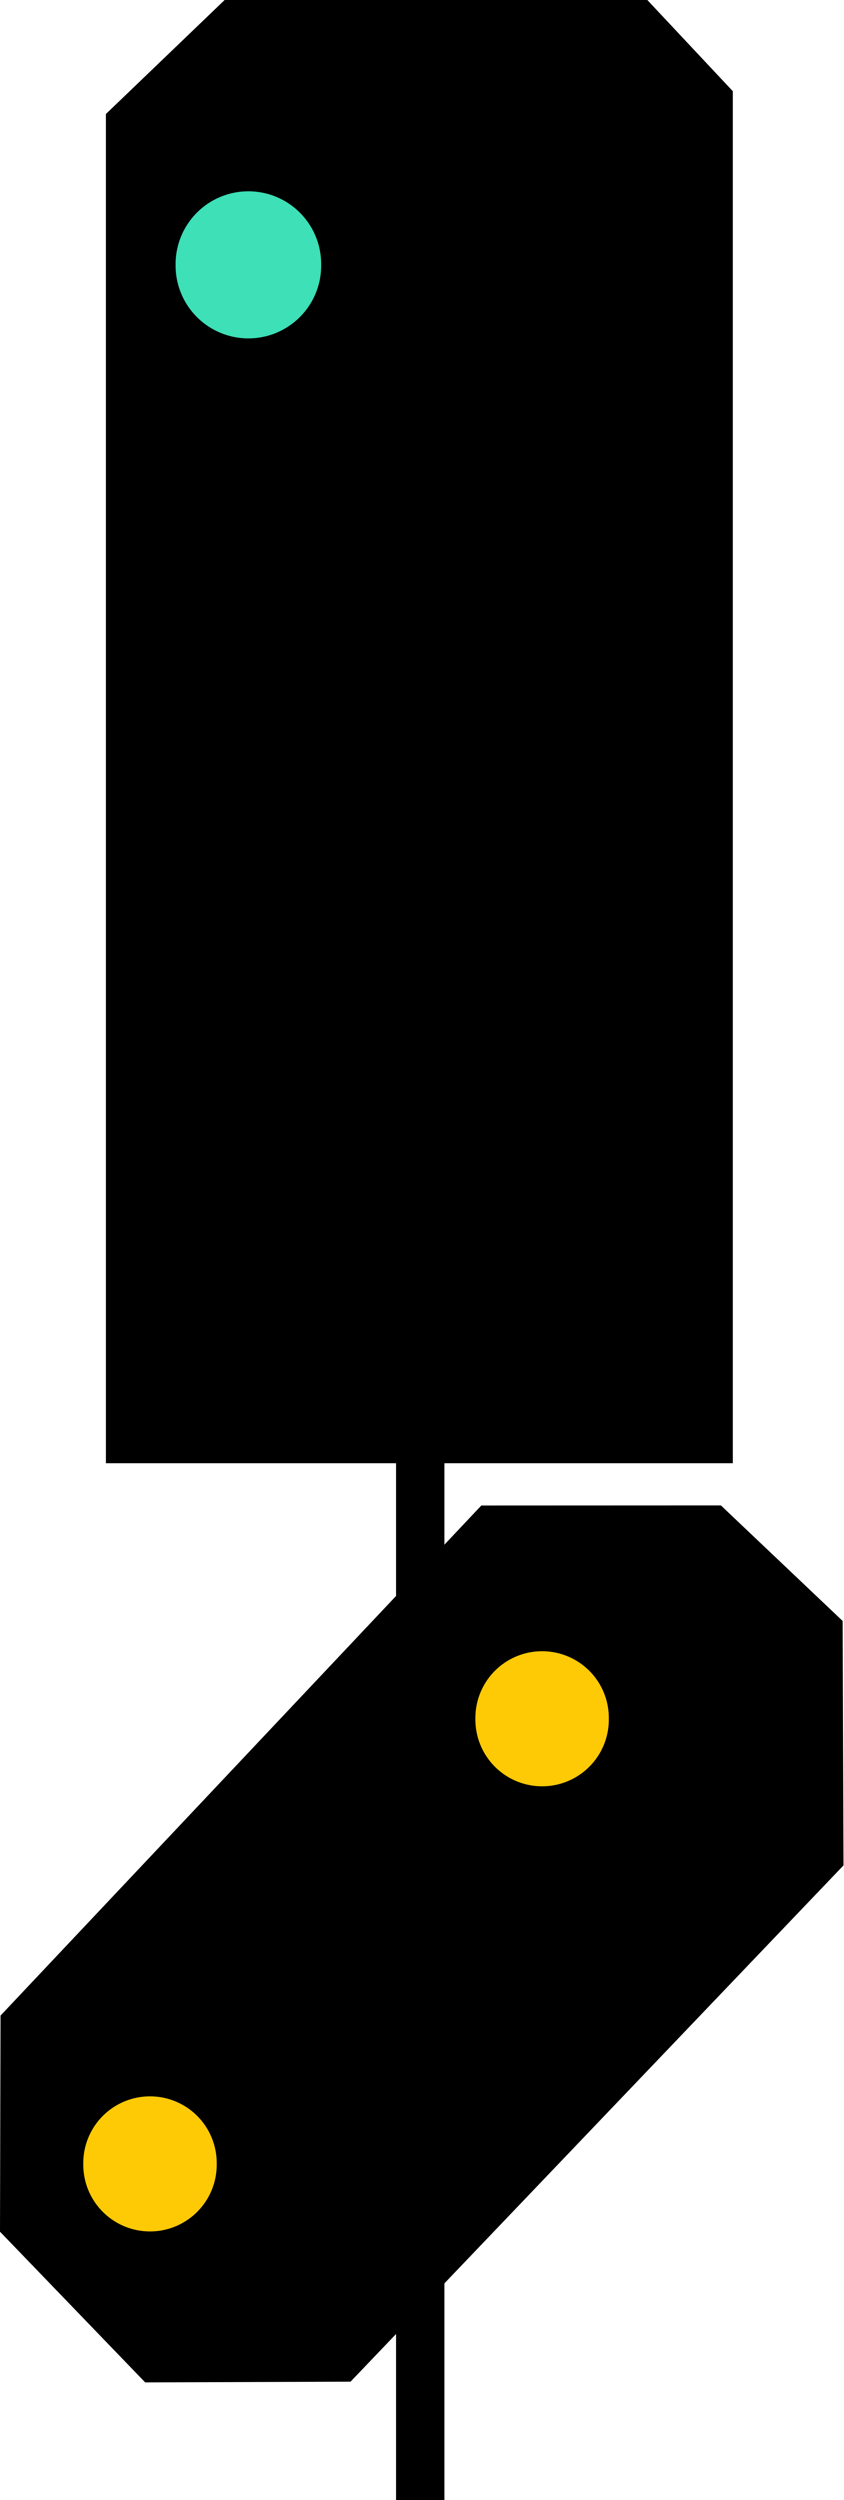 <?xml version="1.0" encoding="UTF-8" standalone="no"?>
<!-- Created with Inkscape (http://www.inkscape.org/) -->

<svg
   xmlns:dc="http://purl.org/dc/elements/1.1/"
   xmlns:cc="http://creativecommons.org/ns#"
   xmlns:rdf="http://www.w3.org/1999/02/22-rdf-syntax-ns#"
   xmlns:svg="http://www.w3.org/2000/svg"
   xmlns="http://www.w3.org/2000/svg"
   version="1.1"
   width="112.196"
   height="332.242"
   id="svg2984">
  <defs
     id="defs2986" />
  <g
     transform="translate(14.078,-857.908)"
     id="layer1" />
  <g
     transform="translate(14.078,-857.908)"
     id="layer2"
     style="display:inline">
    <path
       d="m 0,873.06 15.784,-15.152 56.19,0 11.364,12.122 0,182.333 -83.338,0 0,-97.227 z"
       id="rect4866"
       style="fill:#000000;fill-opacity:1;stroke:none" />
  </g>
  <g
     transform="translate(14.078,-2.0000001e-6)"
     id="layer8">
    <rect
       width="6.429"
       height="138.502"
       x="38.571"
       y="193.74"
       id="rect4010"
       style="fill:#000000;fill-opacity:1;stroke:none" />
  </g>
  <g
     transform="translate(14.078,-50.806)"
     id="layer4"
     style="display:none">
    <path
       d="m -41.416,164.195 a 6.819,6.819 0 1 1 -13.637,0 6.819,6.819 0 1 1 13.637,0 z"
       transform="matrix(1.419,0,0,1.419,87.387,-110.923)"
       id="path4895"
       style="fill:#a10625;fill-opacity:1;stroke:none" />
    <path
       d="m -41.416,164.195 a 6.819,6.819 0 1 1 -13.637,0 6.819,6.819 0 1 1 13.637,0 z"
       transform="matrix(1.419,0,0,1.419,128.815,-110.923)"
       id="path4900"
       style="fill:#a10625;fill-opacity:1;stroke:none" />
  </g>
  <path
     d="m 42.694,35.197 a 9.676,9.676 0 1 1 -19.351,0 9.676,9.676 0 1 1 19.351,0 z"
     id="path4902"
     style="fill:#3de0b7;fill-opacity:1;stroke:none" />
  <g
     transform="translate(14.078,-50.806)"
     id="layer6"
     style="display:none">
    <path
       d="m -41.416,164.195 a 6.819,6.819 0 1 1 -13.637,0 6.819,6.819 0 1 1 13.637,0 z"
       transform="matrix(1.419,0,0,1.419,87.387,-146.995)"
       id="path4907"
       style="fill:#3de0b7;fill-opacity:1;stroke:none" />
    <path
       d="m -41.416,164.195 a 6.819,6.819 0 1 1 -13.637,0 6.819,6.819 0 1 1 13.637,0 z"
       transform="matrix(1.419,0,0,1.419,87.387,-17.709)"
       id="path4905"
       style="fill:#fdca05;fill-opacity:1;stroke:none" />
  </g>
  <g
     transform="translate(14.078,-50.806)"
     id="layer7"
     style="display:none">
    <path
       d="m -41.416,164.195 a 6.819,6.819 0 1 1 -13.637,0 6.819,6.819 0 1 1 13.637,0 z"
       transform="translate(67.175,23.236)"
       id="path4876"
       style="fill:#ffffff;fill-opacity:1;stroke:none" />
    <path
       d="m -41.416,164.195 a 6.819,6.819 0 1 1 -13.637,0 6.819,6.819 0 1 1 13.637,0 z"
       transform="translate(107.076,-11.614)"
       id="path4878"
       style="fill:#ffffff;fill-opacity:1;stroke:none" />
    <path
       d="m -41.416,164.195 a 6.819,6.819 0 1 1 -13.637,0 6.819,6.819 0 1 1 13.637,0 z"
       transform="matrix(1.419,0,0,1.419,87.387,-110.923)"
       id="path4882"
       style="fill:#a10625;fill-opacity:1;stroke:none" />
  </g>
  <g
     transform="translate(14.078,-857.908)"
     id="layer3" />
  <g
     transform="matrix(0.24,0,0,0.24,261.95,320.915)"
     id="layer1-9" />
  <g
     transform="matrix(0.24,0,0,0.24,0,64.039)"
     id="layer2-8"
     style="display:inline">
    <path
       d="M 0.312,849.229 266.599,566.809 l 132.704,-0.052 67.423,63.974 0.471,135.366 -273.032,285.868 -113.75,0.397 L 0,968.917 z"
       id="rect5637-5"
       style="fill:#000000;fill-opacity:1;stroke:none" />
  </g>
  <g
     transform="matrix(0.24,0,0,0.24,0,257.863)"
     id="layer4-1"
     style="display:inline">
    <path
       d="m -41.416,164.195 a 6.819,6.819 0 1 1 -13.637,0 6.819,6.819 0 1 1 13.637,0 z"
       transform="matrix(5.419,0,0,5.419,344.467,-766.001)"
       id="path4905-7"
       style="fill:#fdca05;fill-opacity:1;stroke:none;display:inline" />
    <path
       d="m -41.416,164.195 a 6.819,6.819 0 1 1 -13.637,0 6.819,6.819 0 1 1 13.637,0 z"
       transform="matrix(5.419,0,0,5.419,561.65,-1012.478)"
       id="path4905-3"
       style="fill:#fdca05;fill-opacity:1;stroke:none;display:inline" />
  </g>
</svg>
